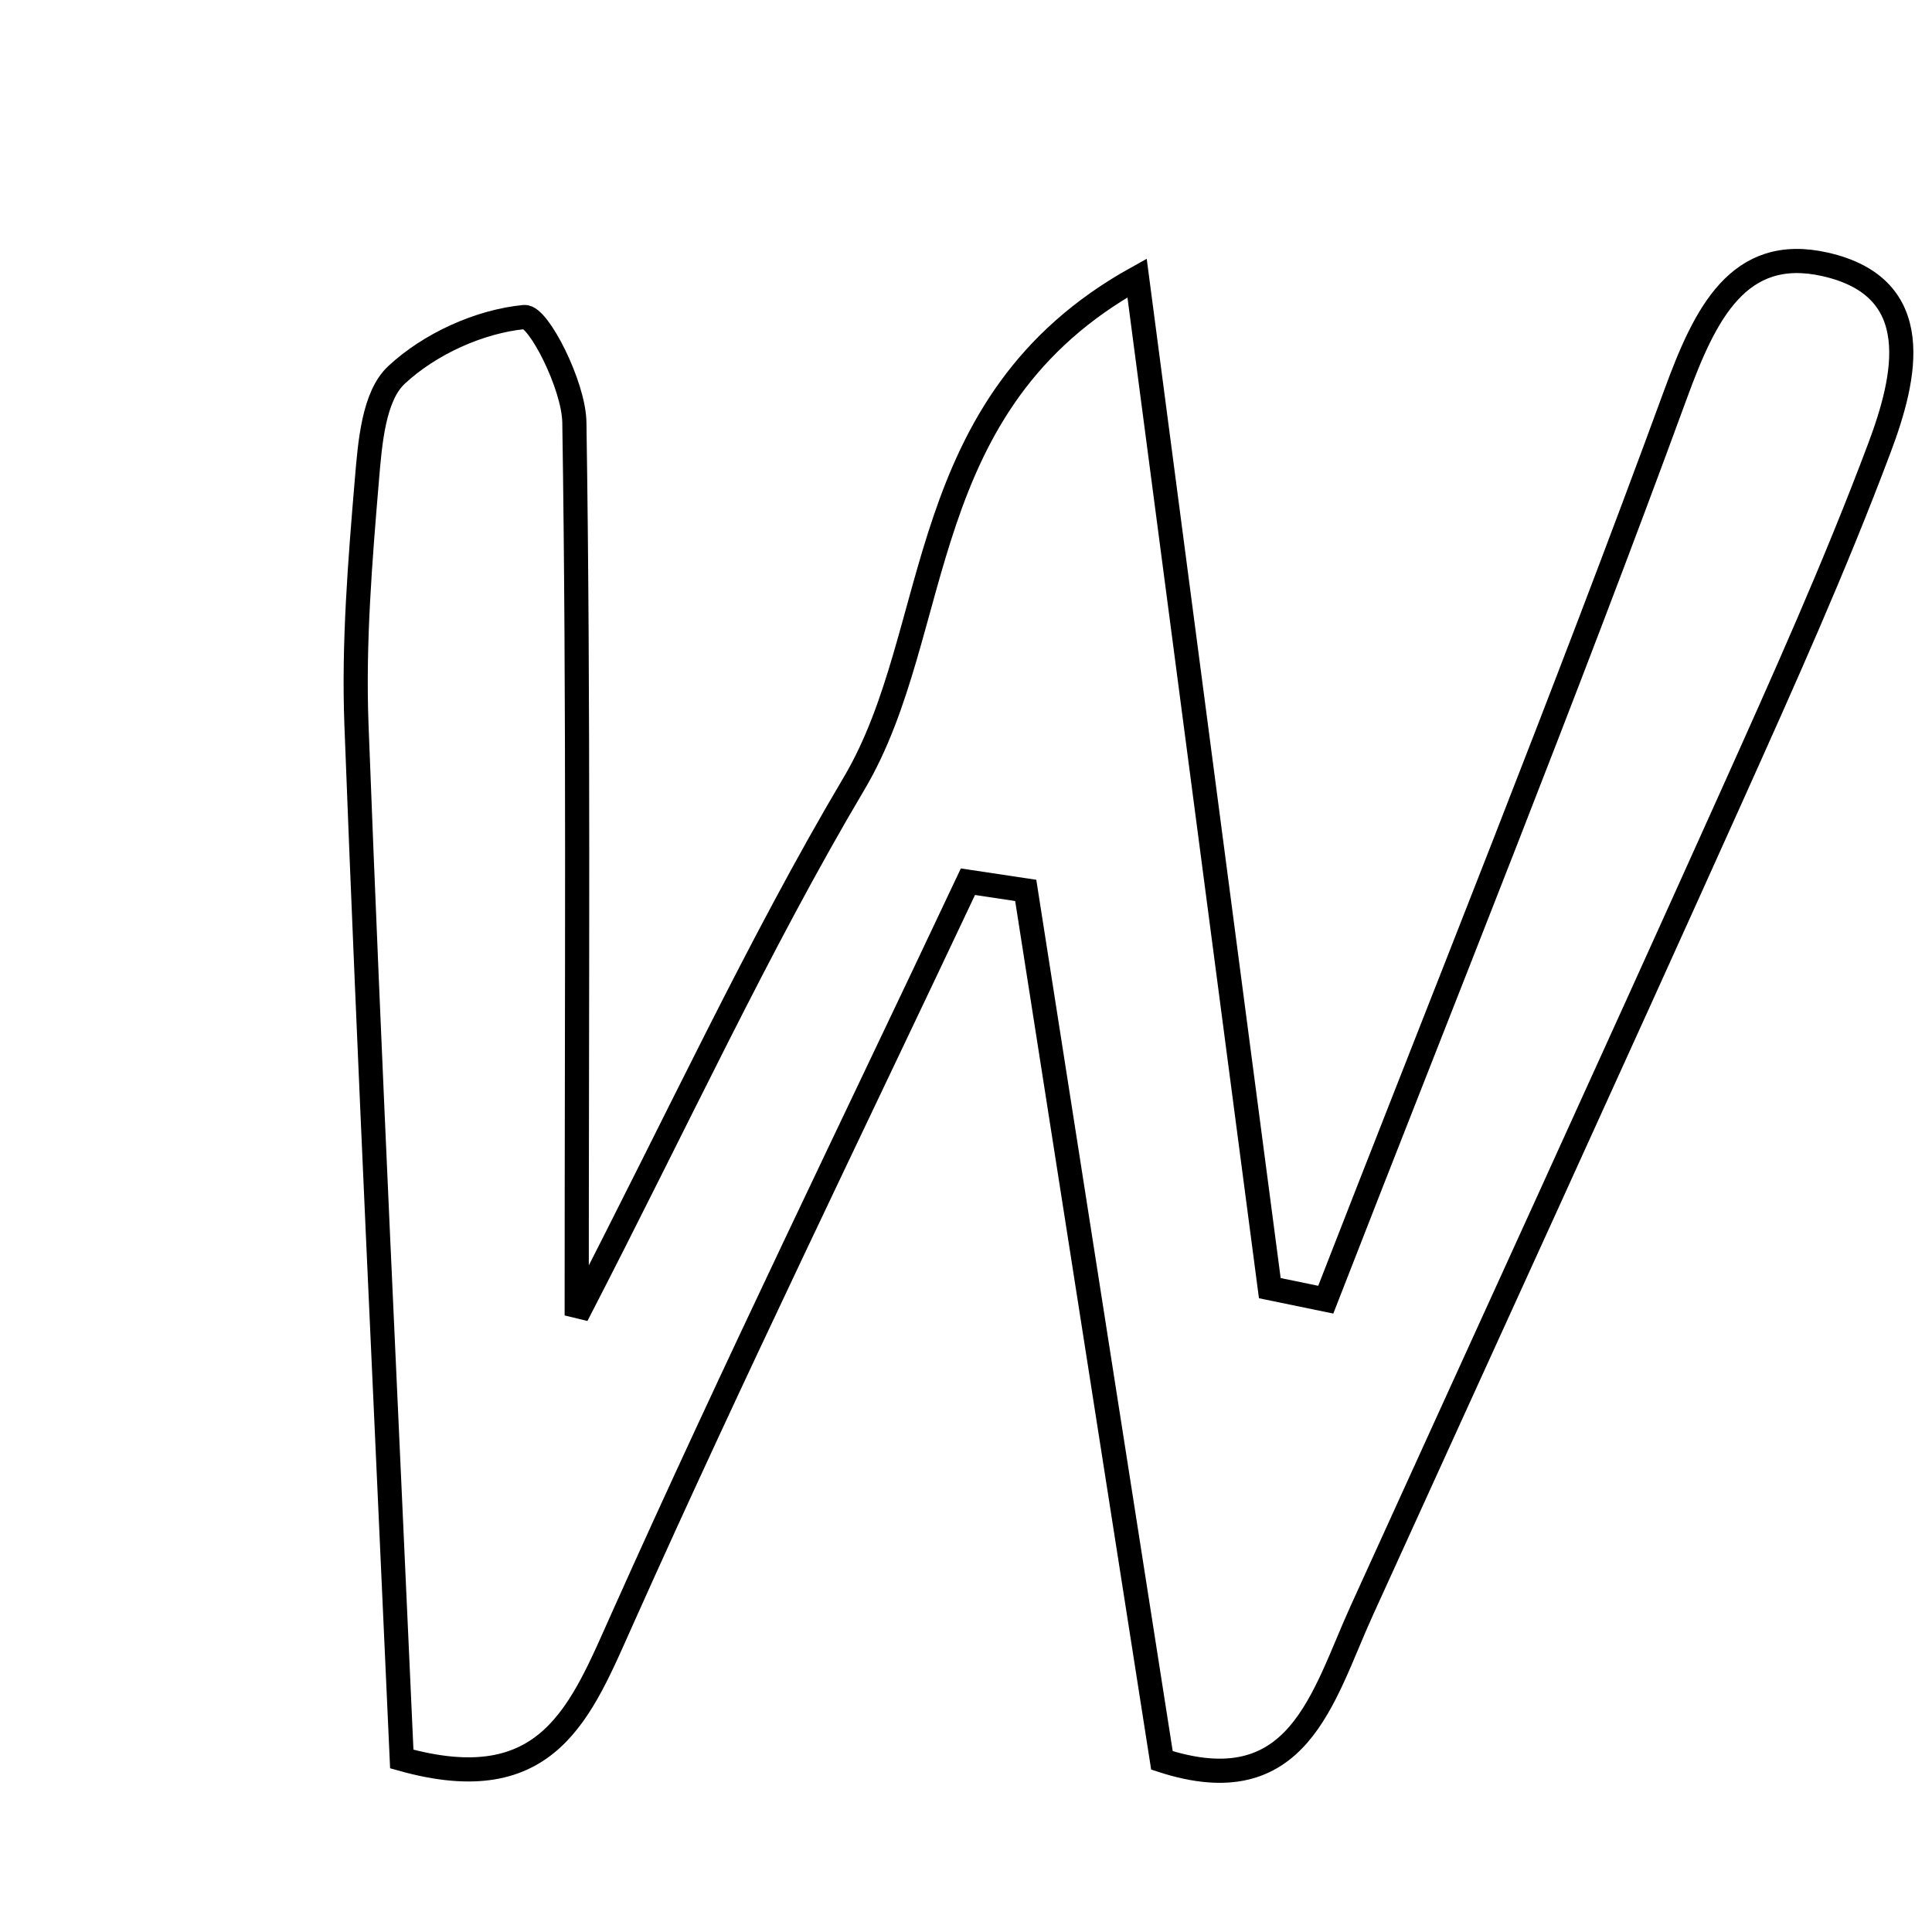 <svg xmlns="http://www.w3.org/2000/svg" viewBox="0.0 0.0 24.0 24.0" height="200px" width="200px"><path fill="none" stroke="black" stroke-width=".3" stroke-opacity="1.0"  filling="0" d="M22.672 3.284 C23.941 3.57 23.675 4.691 23.347 5.564 C22.795 7.035 22.149 8.472 21.504 9.907 C19.987 13.28 18.446 16.643 16.915 20.01 C16.426 21.085 16.131 22.42 14.434 21.868 C13.867 18.249 13.304 14.655 12.742 11.061 C12.503 11.025 12.263 10.989 12.024 10.953 C10.588 13.998 9.111 17.024 7.737 20.096 C7.216 21.256 6.82 22.365 4.991 21.851 C4.795 17.466 4.589 13.234 4.428 9.001 C4.39 7.989 4.473 6.968 4.558 5.956 C4.596 5.506 4.641 4.923 4.924 4.659 C5.338 4.272 5.956 3.992 6.514 3.938 C6.686 3.922 7.128 4.784 7.135 5.248 C7.189 8.75 7.164 12.255 7.164 16.341 C8.436 13.878 9.418 11.743 10.61 9.732 C11.738 7.828 11.317 5.011 14.125 3.453 C14.718 7.968 15.246 11.985 15.774 16.002 C16.006 16.05 16.237 16.097 16.469 16.145 C17.928 12.398 19.433 8.668 20.816 4.893 C21.177 3.909 21.591 3.039 22.672 3.284"></path></svg>